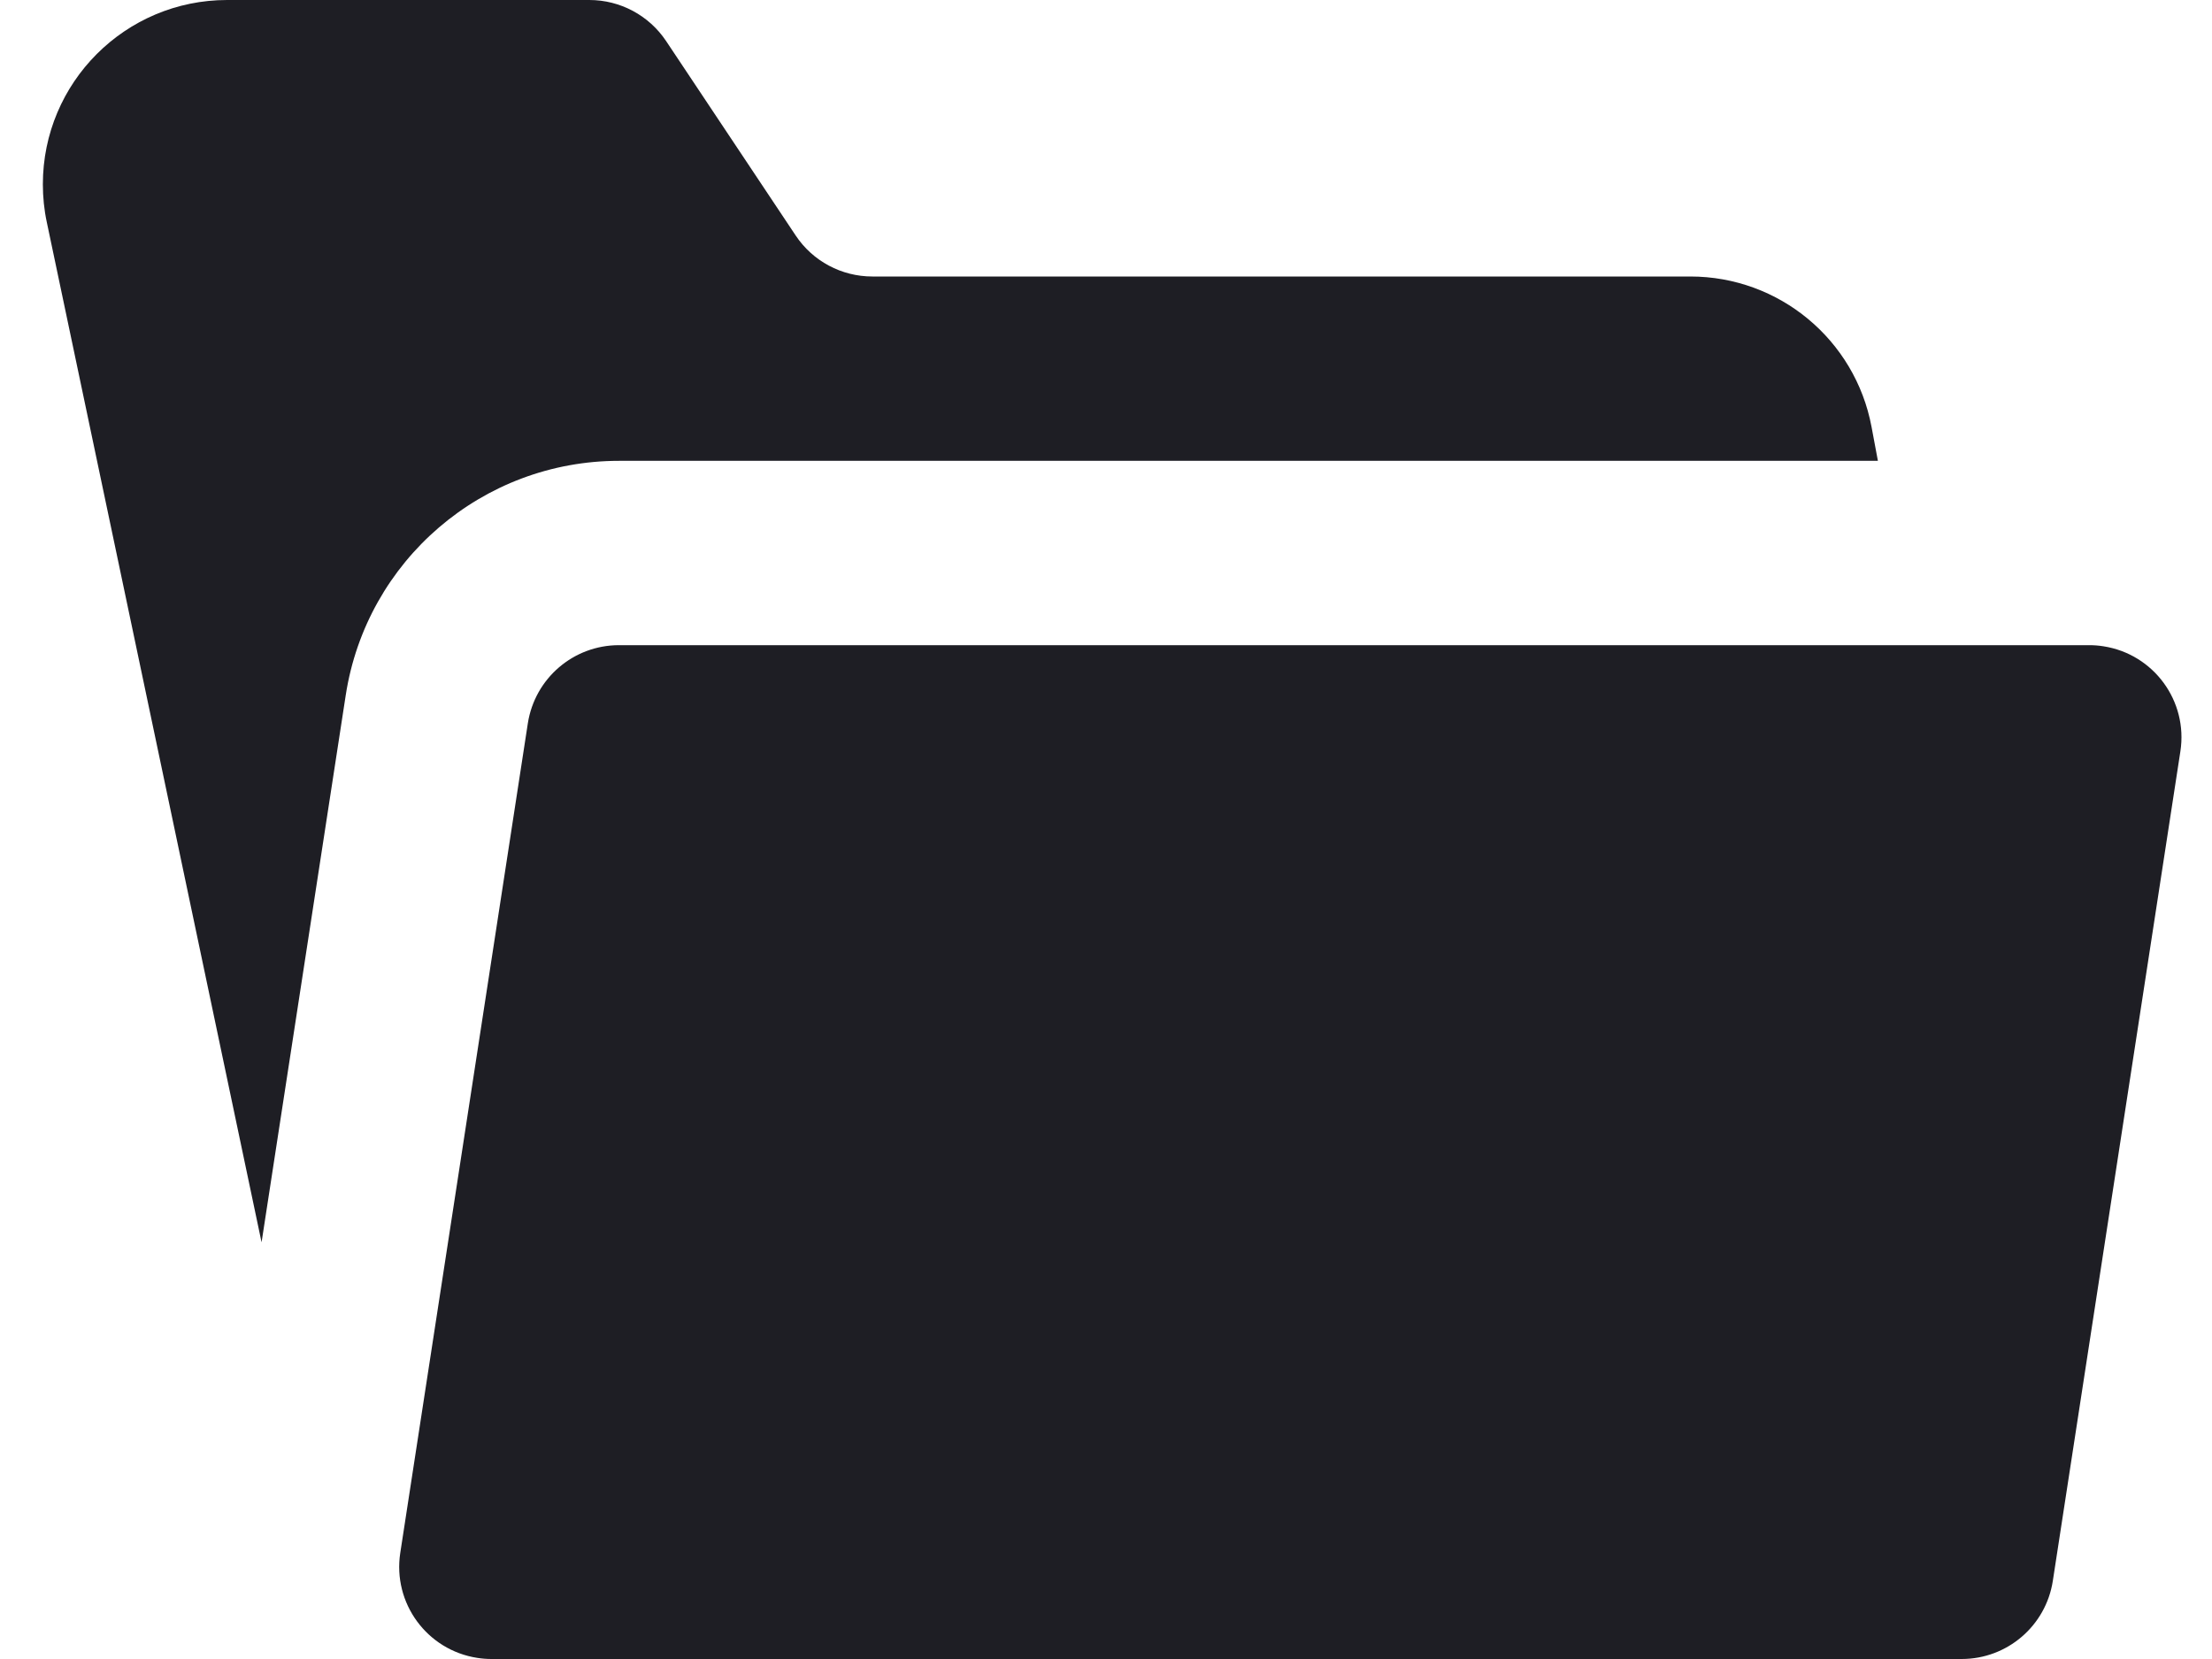 <svg id="meteor-icon-kit__solid-folder-open" viewBox="0 0 24 18" fill="none" xmlns="http://www.w3.org/2000/svg"><path fill-rule="evenodd" clip-rule="evenodd" d="M20.375 5H6.716C5.235 5 3.976 6.08 3.751 7.544L2.838 13.479L0.508 2.412C0.479 2.277 0.465 2.138 0.465 2C0.465 0.895 1.36 0 2.465 0H6.394C6.729 0 7.041 0.167 7.227 0.445L8.633 2.555C8.818 2.833 9.13 3 9.465 3H18.34C19.303 3 20.128 3.685 20.306 4.631L20.375 5zM5.727 7.848C5.803 7.36 6.222 7 6.716 7H22.669C22.72 7 22.77 7.004 22.821 7.012C23.367 7.096 23.741 7.606 23.657 8.152L22.273 17.152C22.198 17.64 21.778 18 21.284 18H5.331C5.28 18 5.229 17.996 5.179 17.988C4.633 17.904 4.259 17.394 4.343 16.848L5.727 7.848z" fill="#1E1E24"/></svg>